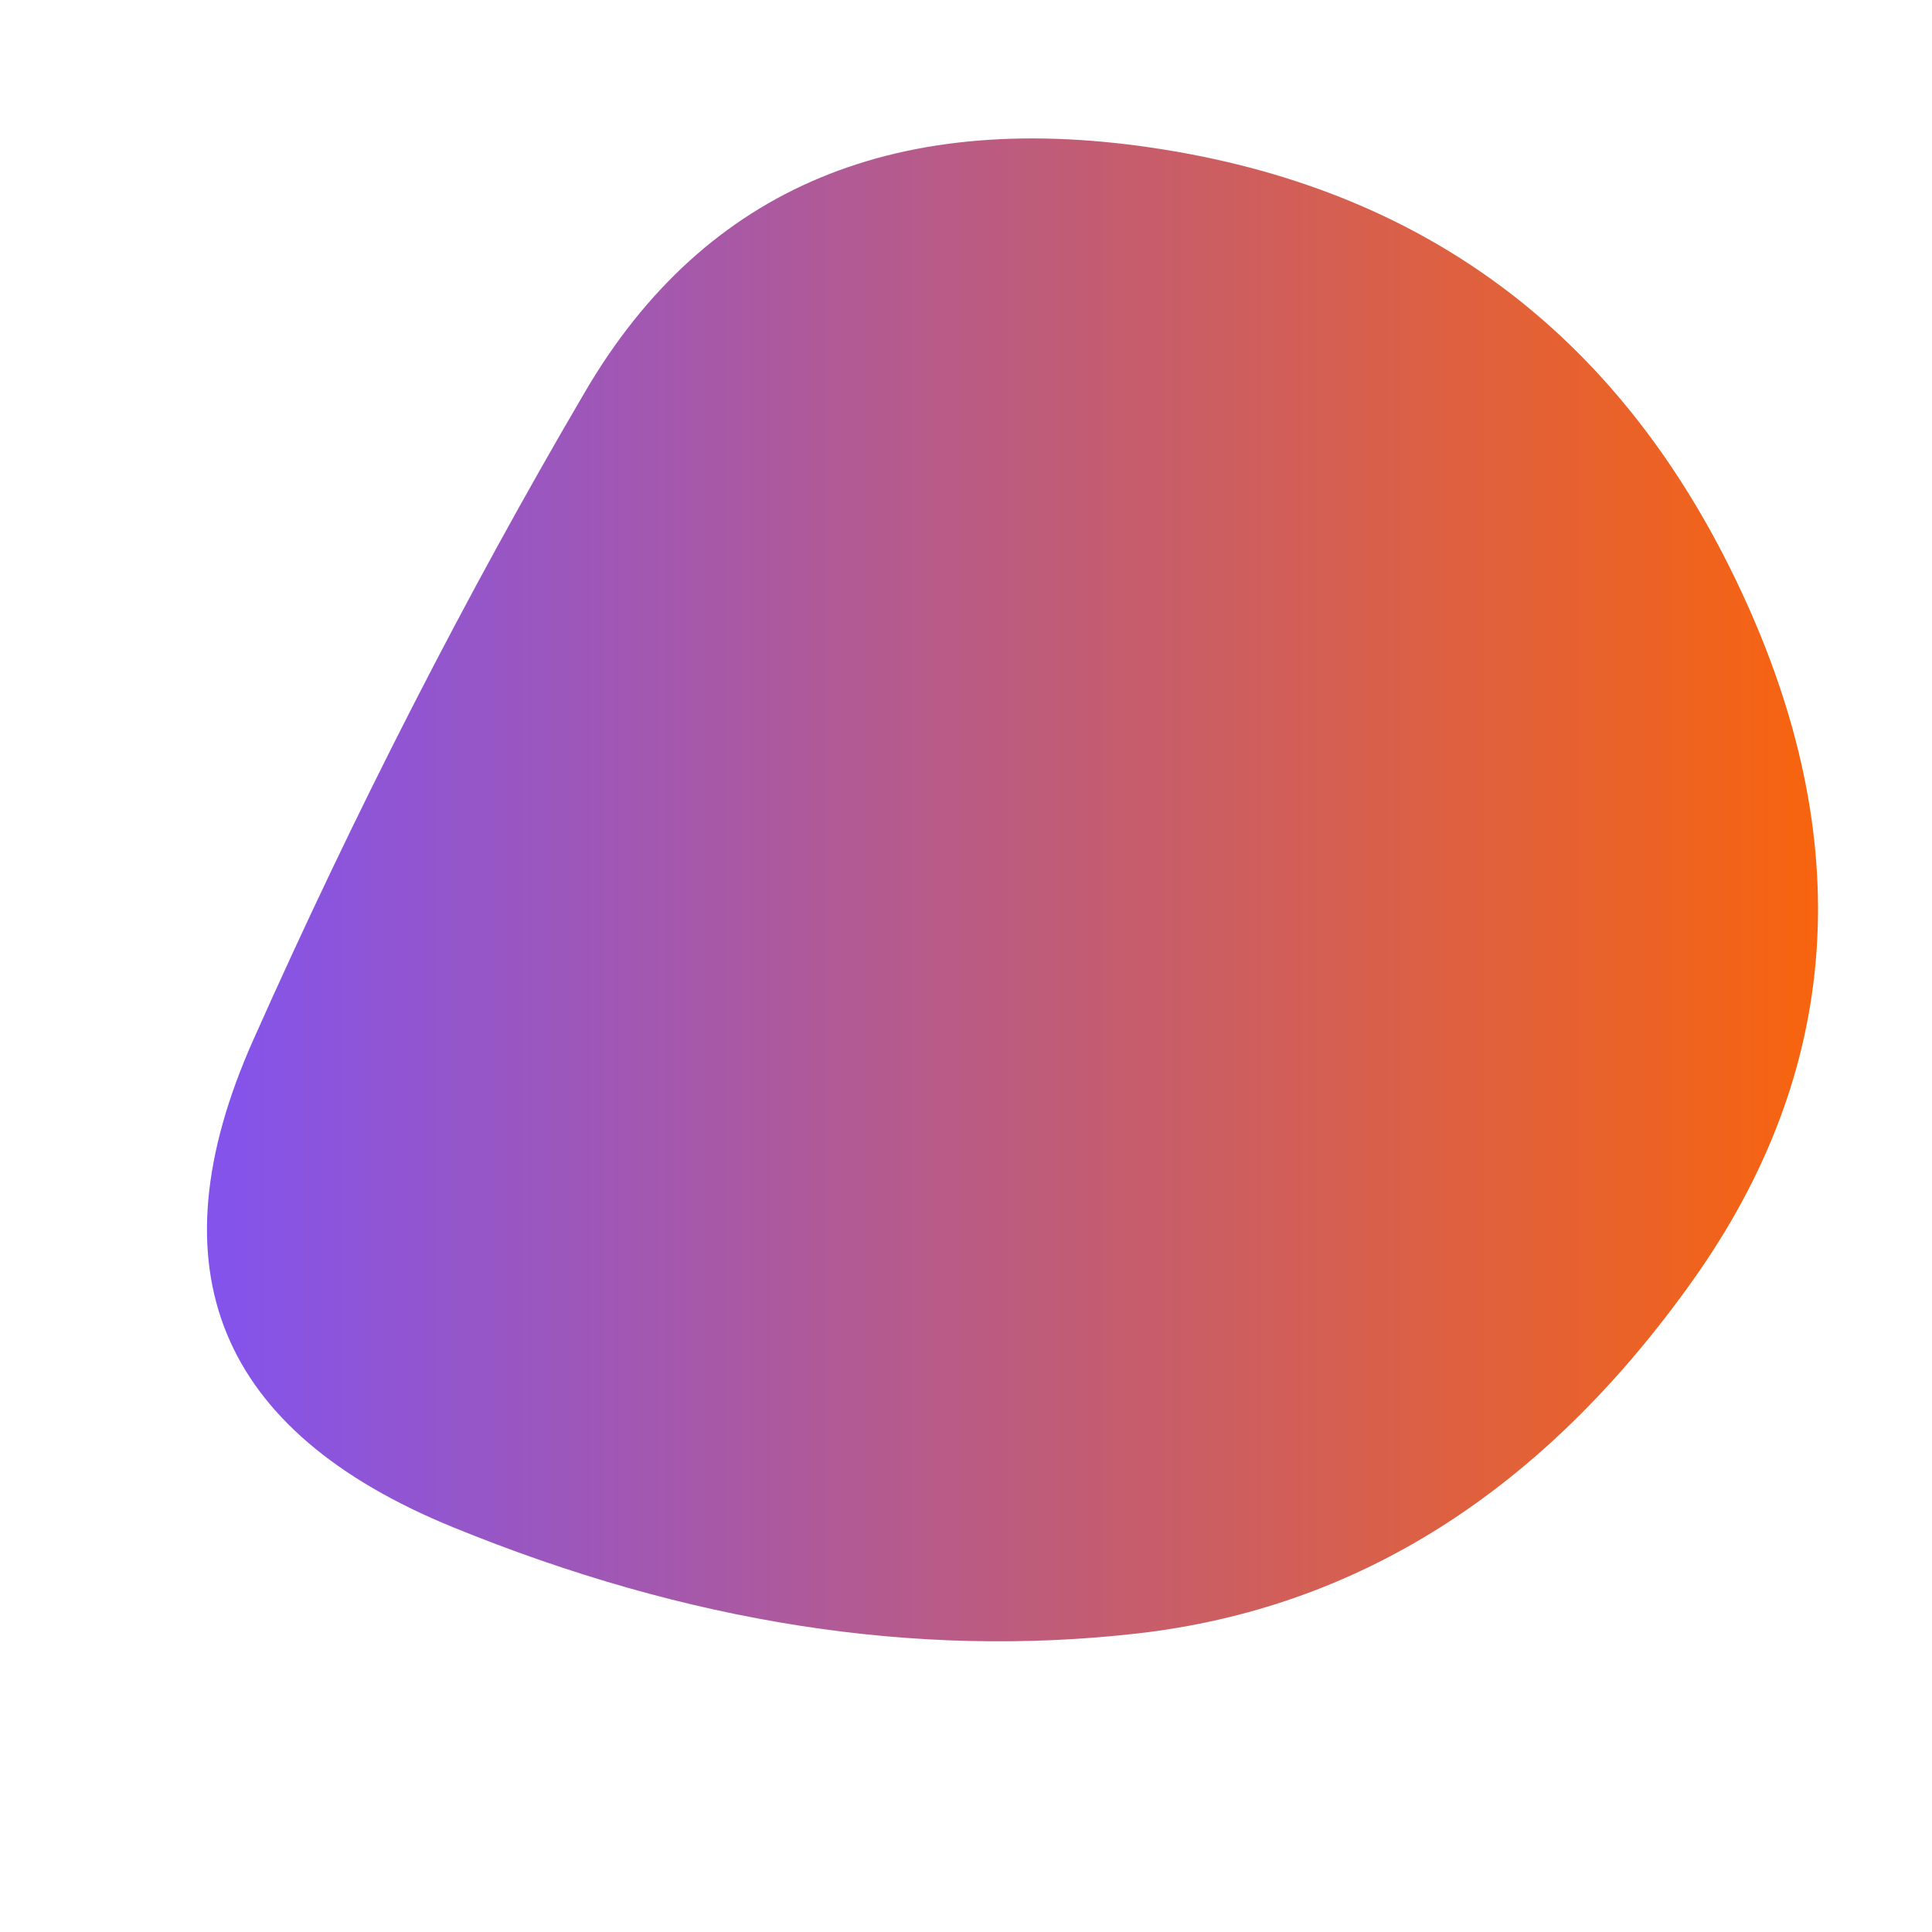 
  <svg
    width="1000"
    height="1000"
    viewBox="0 0 1000 1000"
    xmlns="http://www.w3.org/2000/svg"
  >
    <defs>
      
      
      <linearGradient id="linearGradientId" gradientTransform="rotate(0 0.5 0.5)">
      <stop offset="0%"  stop-color="#7B52FB" />
			<stop offset="100%"  stop-color="#FF6501" />
    </linearGradient>
      
      
      
      
      <clipPath id="shape">
        <path fill="currentColor" d="M876,663Q760,826,588.5,845.5Q417,865,234.5,790.5Q52,716,131,538.5Q210,361,303,202.5Q396,44,603,77.5Q810,111,901,305.5Q992,500,876,663Z"></path>
      </clipPath>
    </defs>
  
    

    <g  clip-path="url(#shape)">
      <path fill="url(#linearGradientId)" d="M876,663Q760,826,588.5,845.5Q417,865,234.5,790.5Q52,716,131,538.5Q210,361,303,202.5Q396,44,603,77.5Q810,111,901,305.5Q992,500,876,663Z" />
    </g>

    
  
  </svg>